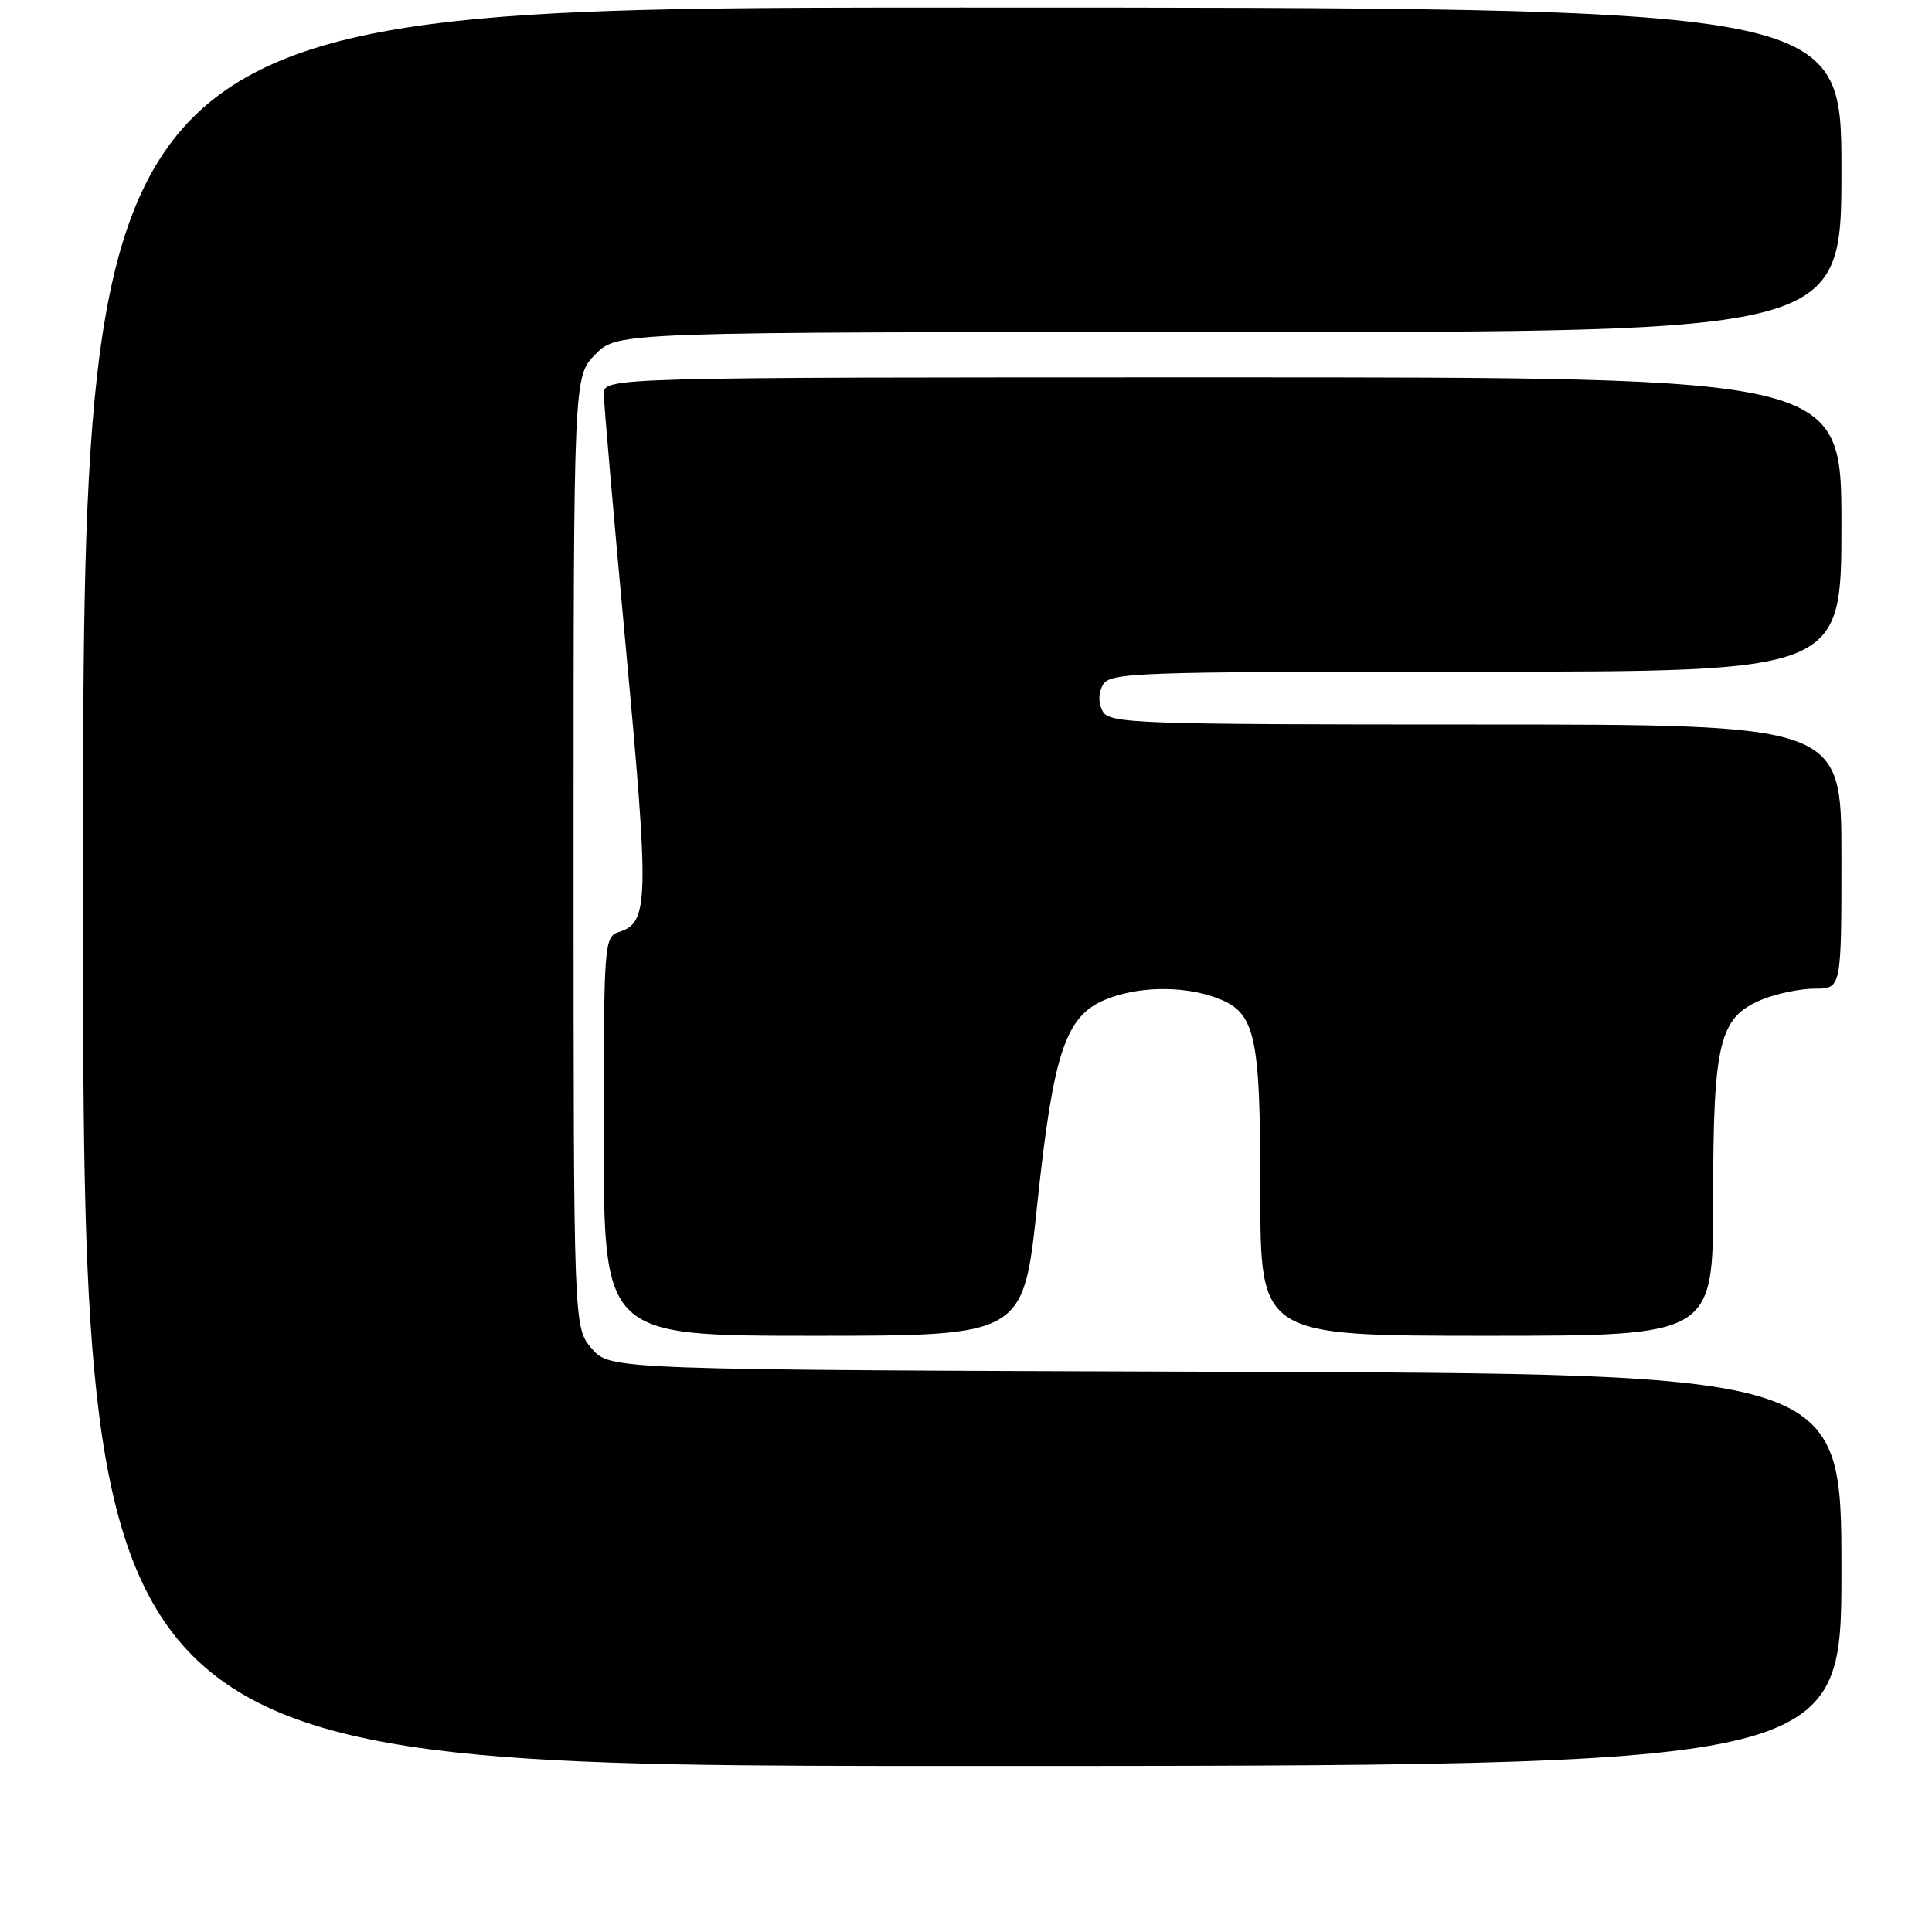 <?xml version="1.0" encoding="UTF-8" standalone="no"?>
<!DOCTYPE svg PUBLIC "-//W3C//DTD SVG 1.1//EN" "http://www.w3.org/Graphics/SVG/1.1/DTD/svg11.dtd" >
<svg xmlns="http://www.w3.org/2000/svg" xmlns:xlink="http://www.w3.org/1999/xlink" version="1.1" viewBox="0 0 256 256">
 <g >
 <path fill="currentColor"
d=" M 244.00 208.02 C 244.00 182.03 244.00 182.03 162.41 181.77 C 80.83 181.50 80.83 181.50 78.41 178.69 C 76.00 175.89 76.00 175.89 76.00 112.87 C 76.00 49.85 76.00 49.85 78.92 46.92 C 81.85 44.00 81.85 44.00 162.92 44.00 C 244.00 44.00 244.00 44.00 244.00 22.50 C 244.00 1.00 244.00 1.00 127.50 1.00 C 11.00 1.00 11.00 1.00 11.00 117.50 C 11.00 234.00 11.00 234.00 127.50 234.00 C 244.00 234.00 244.00 234.00 244.00 208.02 Z  M 137.42 159.75 C 139.56 139.50 141.16 134.67 146.43 132.47 C 150.60 130.72 156.49 130.58 160.88 132.11 C 166.38 134.03 167.00 136.65 167.00 157.95 C 167.00 177.00 167.00 177.00 197.00 177.00 C 227.00 177.00 227.00 177.00 227.00 158.97 C 227.00 138.07 227.79 134.82 233.43 132.46 C 235.36 131.66 238.53 131.00 240.47 131.00 C 244.00 131.00 244.00 131.00 244.00 113.50 C 244.00 96.00 244.00 96.00 195.55 96.00 C 150.72 96.00 147.03 95.87 146.13 94.28 C 145.52 93.18 145.52 91.90 146.12 90.78 C 147.01 89.11 150.13 89.00 195.54 89.00 C 244.00 89.00 244.00 89.00 244.00 69.50 C 244.00 50.00 244.00 50.00 162.00 50.00 C 80.00 50.00 80.00 50.00 80.01 52.25 C 80.02 53.49 81.35 68.81 82.97 86.30 C 86.03 119.38 85.96 122.24 82.06 123.48 C 80.05 124.12 80.00 124.77 80.00 150.57 C 80.00 177.00 80.00 177.00 107.80 177.00 C 135.60 177.00 135.60 177.00 137.42 159.75 Z "/>
</g>
</svg>